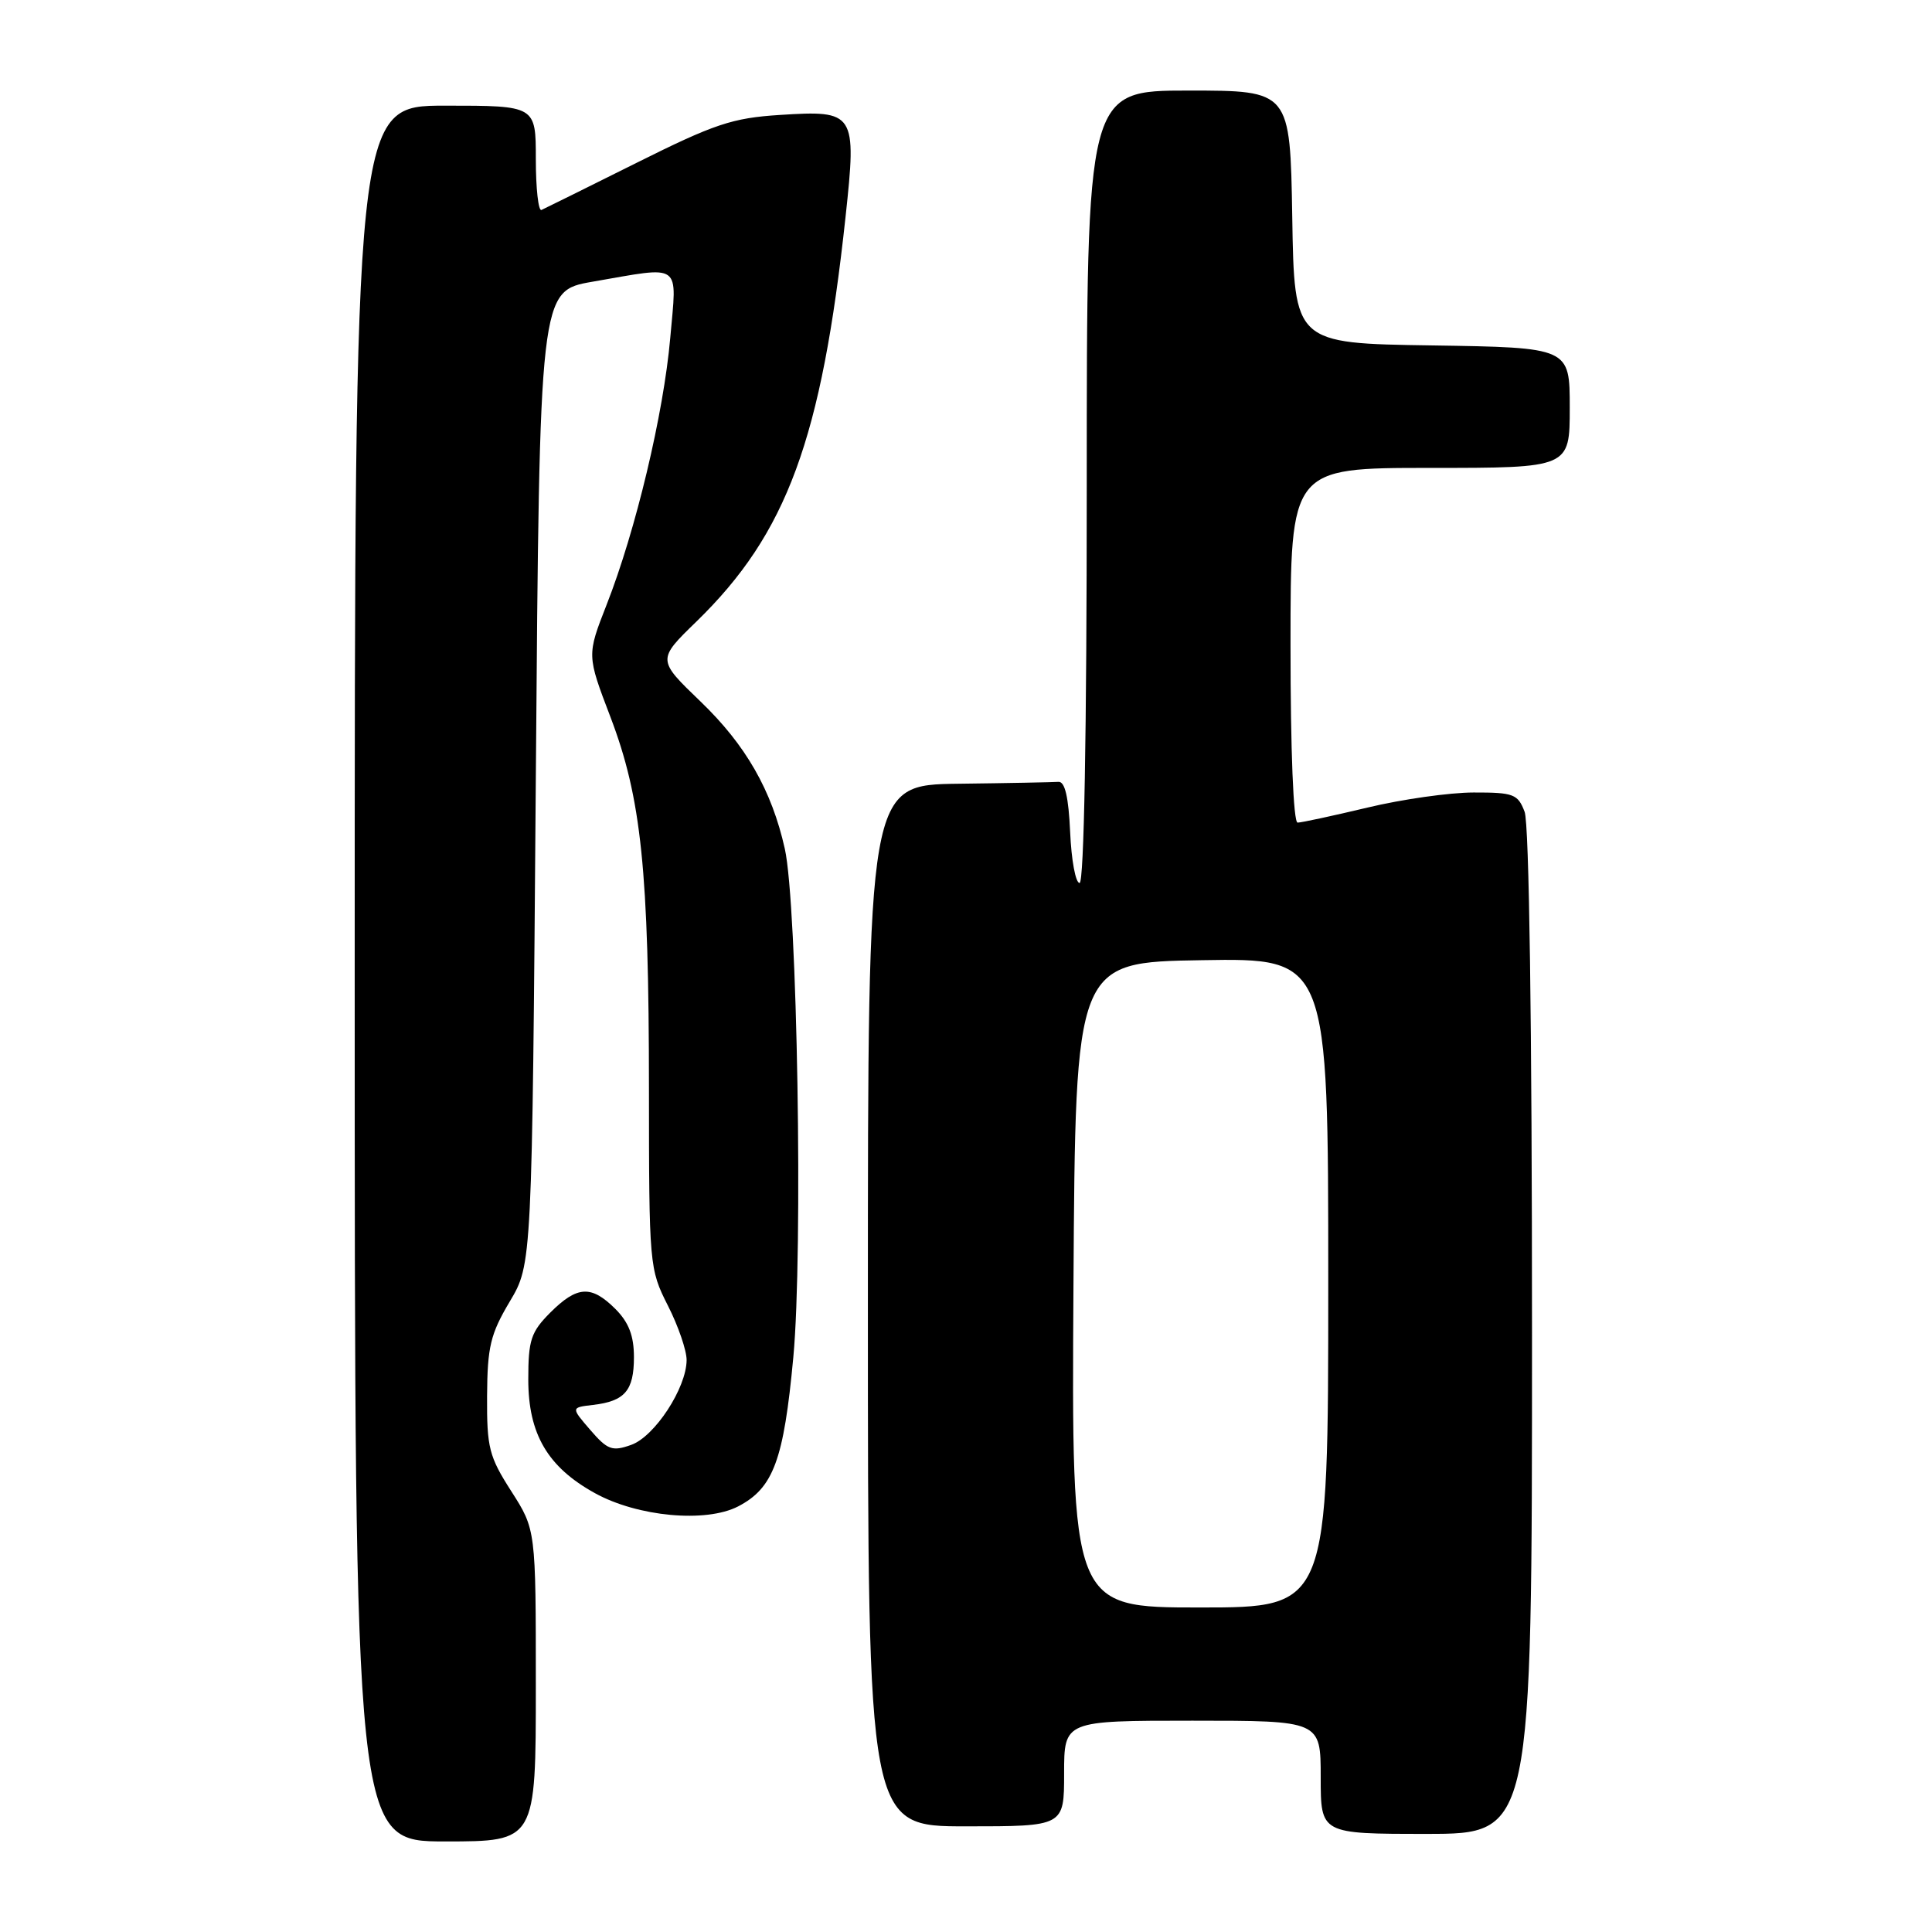 <?xml version="1.0" encoding="UTF-8" standalone="no"?>
<!DOCTYPE svg PUBLIC "-//W3C//DTD SVG 1.1//EN" "http://www.w3.org/Graphics/SVG/1.1/DTD/svg11.dtd" >
<svg xmlns="http://www.w3.org/2000/svg" xmlns:xlink="http://www.w3.org/1999/xlink" version="1.1" viewBox="0 0 256 256">
 <g >
 <path fill="currentColor"
d=" M 71.00 223.34 C 71.00 202.68 71.00 202.68 67.75 197.60 C 64.80 193.00 64.50 191.83 64.54 184.98 C 64.58 178.45 64.99 176.76 67.54 172.47 C 70.50 167.50 70.50 167.50 71.00 103.02 C 71.50 38.55 71.50 38.55 78.50 37.33 C 90.53 35.25 89.70 34.65 88.81 44.79 C 87.93 54.81 84.24 70.30 80.38 80.13 C 77.76 86.82 77.76 86.82 80.88 94.99 C 84.99 105.77 85.98 115.30 85.99 144.28 C 86.00 167.66 86.04 168.15 88.50 173.00 C 89.88 175.71 90.99 178.96 90.98 180.22 C 90.96 183.92 86.74 190.37 83.62 191.46 C 81.12 192.35 80.50 192.12 78.22 189.48 C 75.65 186.50 75.65 186.50 78.57 186.16 C 82.79 185.67 84.00 184.27 84.00 179.83 C 84.00 177.00 83.32 175.23 81.55 173.45 C 78.35 170.26 76.49 170.36 72.92 173.92 C 70.35 176.50 70.00 177.56 70.00 182.78 C 70.00 190.01 72.56 194.39 78.83 197.85 C 84.50 200.98 93.53 201.81 97.80 199.61 C 102.48 197.18 103.85 193.49 105.12 179.83 C 106.42 165.88 105.65 119.84 103.99 112.46 C 102.26 104.72 98.82 98.72 92.83 92.96 C 87.07 87.42 87.07 87.42 92.29 82.35 C 104.27 70.69 108.86 58.22 112.04 28.73 C 113.53 14.91 113.32 14.59 103.35 15.23 C 97.03 15.63 94.68 16.42 84.32 21.59 C 77.82 24.83 72.16 27.64 71.75 27.82 C 71.34 28.01 71.00 24.98 71.00 21.08 C 71.00 14.00 71.00 14.00 59.00 14.00 C 47.00 14.00 47.00 14.00 47.00 129.00 C 47.00 244.00 47.00 244.00 59.00 244.00 C 71.00 244.00 71.00 244.00 71.00 223.34 Z  M 203.00 176.57 C 203.00 135.82 202.62 109.14 202.02 107.57 C 201.13 105.22 200.56 105.00 195.27 105.01 C 192.10 105.01 185.76 105.91 181.19 107.01 C 176.61 108.10 172.45 109.00 171.94 109.00 C 171.38 109.00 171.00 99.44 171.00 85.50 C 171.00 62.00 171.00 62.00 189.50 62.00 C 208.00 62.00 208.00 62.00 208.00 54.02 C 208.00 46.05 208.00 46.05 189.75 45.77 C 171.50 45.50 171.50 45.50 171.23 28.75 C 170.95 12.00 170.95 12.00 157.48 12.00 C 144.00 12.00 144.00 12.00 144.00 64.50 C 144.00 97.16 143.64 117.00 143.05 117.00 C 142.52 117.00 141.96 113.96 141.80 110.25 C 141.59 105.61 141.11 103.53 140.25 103.60 C 139.56 103.65 133.60 103.77 127.00 103.85 C 115.00 104.00 115.00 104.00 115.00 173.00 C 115.00 242.00 115.00 242.00 128.00 242.00 C 141.00 242.00 141.00 242.00 141.00 235.00 C 141.00 228.00 141.00 228.00 158.00 228.00 C 175.00 228.00 175.00 228.00 175.00 235.50 C 175.00 243.00 175.00 243.00 189.00 243.00 C 203.00 243.00 203.00 243.00 203.00 176.57 Z  M 142.24 170.25 C 142.50 127.50 142.50 127.50 159.25 127.23 C 176.00 126.95 176.00 126.95 176.00 169.98 C 176.00 213.00 176.00 213.00 158.99 213.00 C 141.98 213.00 141.98 213.00 142.24 170.25 Z "/>
</g>
</svg>
